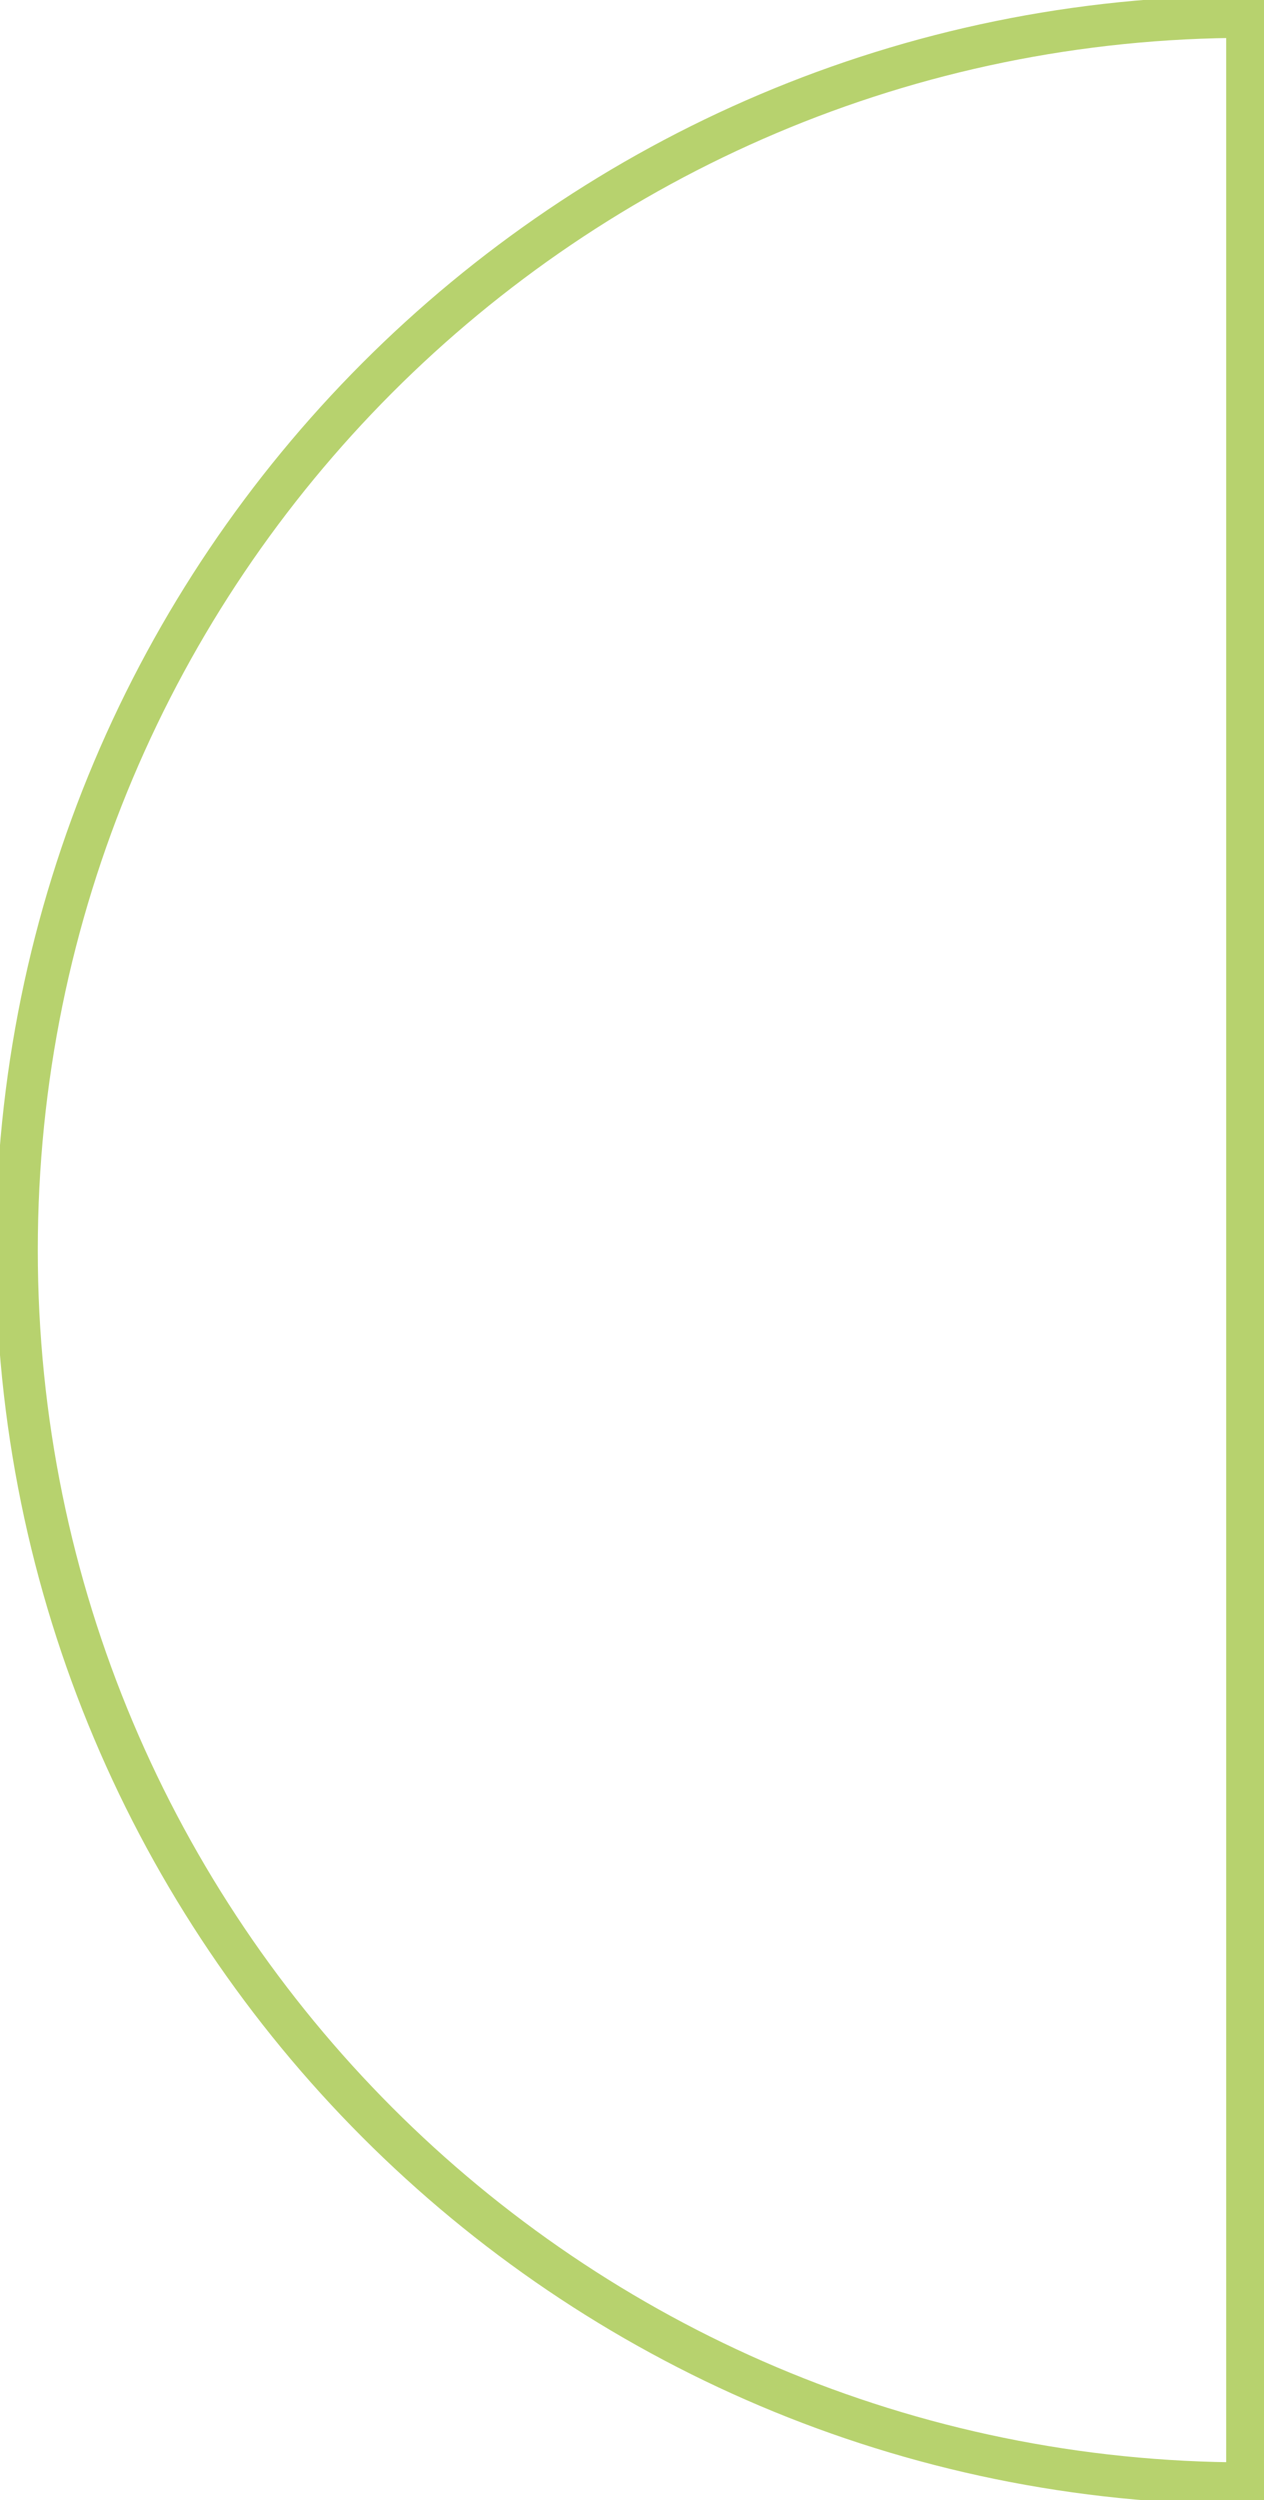 <svg width="90" height="178" viewBox="0 0 90 178" fill="none" xmlns="http://www.w3.org/2000/svg">
<g clip-path="url(#clip0_1412_89)">
<path d="M1.191 89C1.191 137.494 40.418 176.805 88.807 176.805V1.195C40.418 1.195 1.191 40.506 1.191 89Z" stroke="#B7D26E" stroke-width="3" stroke-miterlimit="10"/>
</g>
<defs>
<clipPath id="clip0_1412_89">
<rect width="90" height="178" fill="white"/>
</clipPath>
</defs>
</svg>
